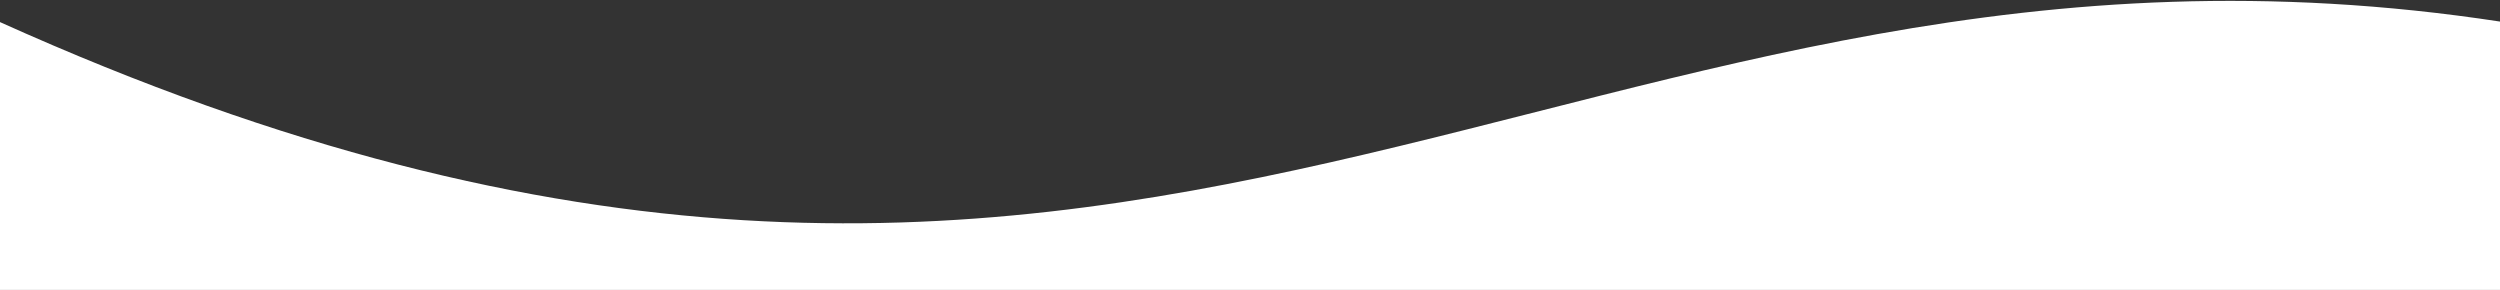 <svg width="1440" height="167" viewBox="0 0 1440 167" fill="none" xmlns="http://www.w3.org/2000/svg">
<rect x="0" y="0" width="1440" height="167" fill="#333333" stroke="none"/>
<path d="M1440.5 167H-0.5V12.5C661.5 311 902 -70 1440.5 12.5V167Z" fill="white"/>
</svg>
